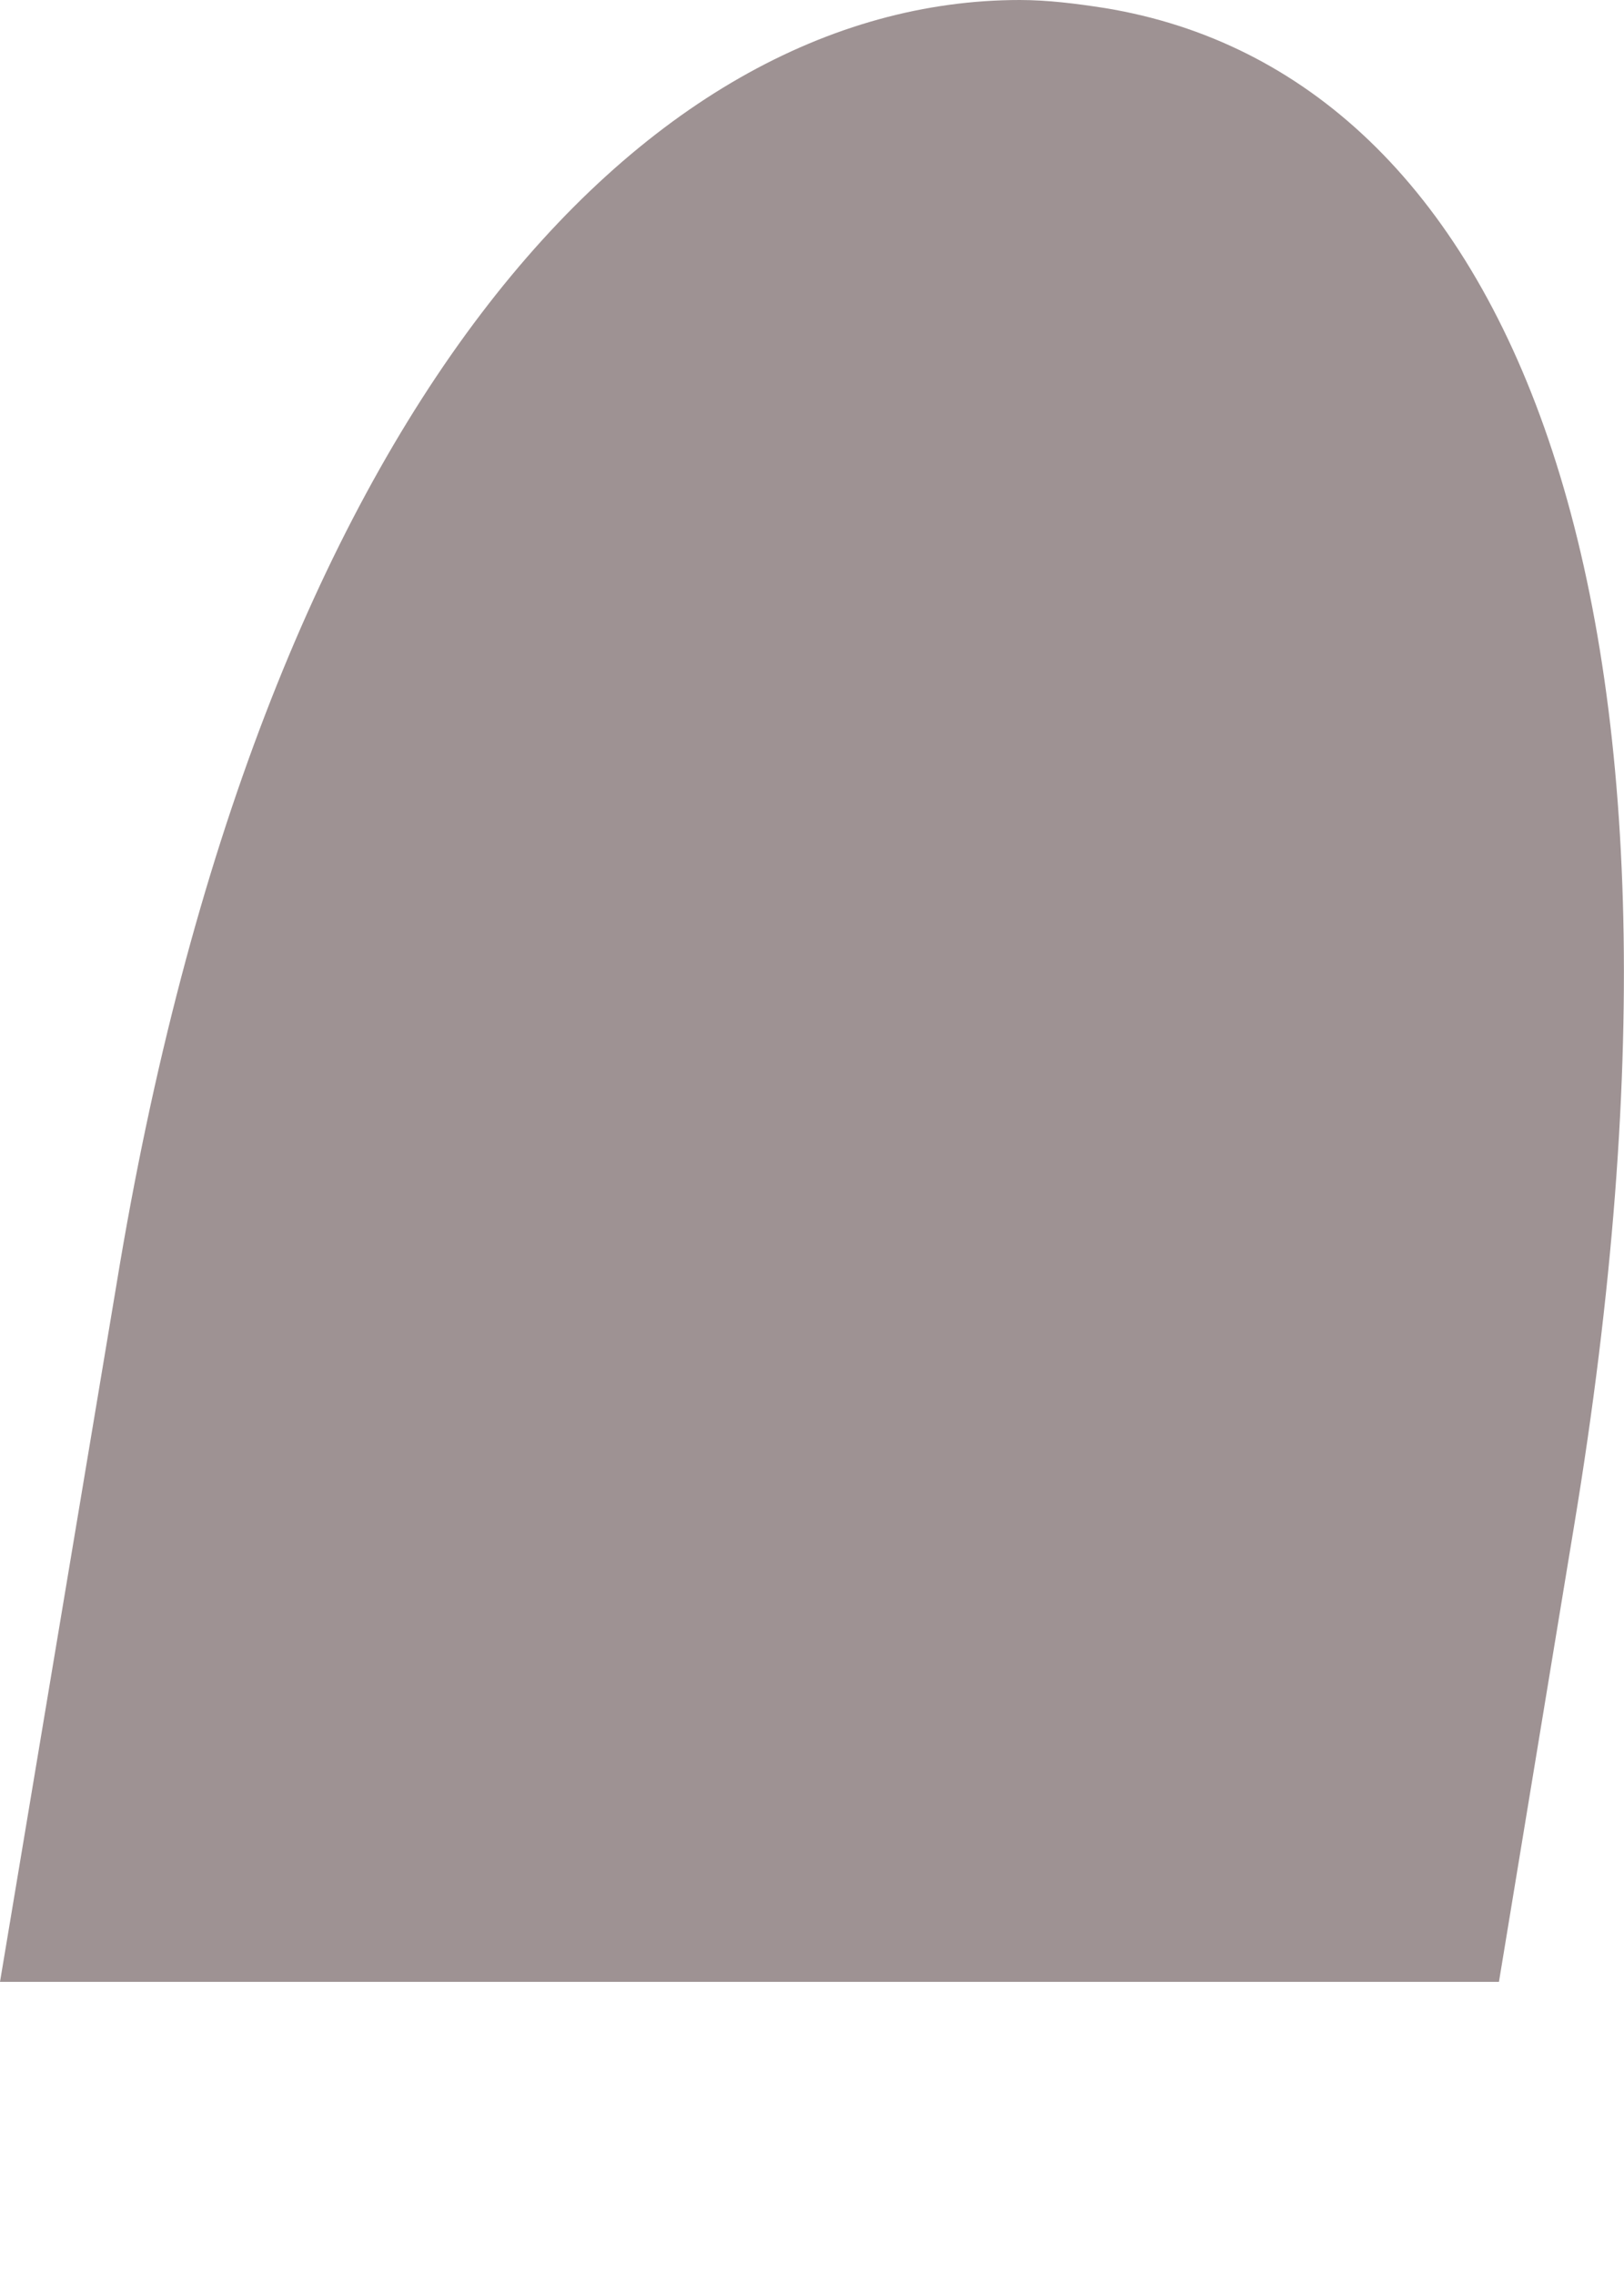 <svg width="5" height="7" viewBox="0 0 5 7" fill="none" xmlns="http://www.w3.org/2000/svg">
<path d="M4.615 6.098H0L0.359 3.95C0.8 1.262 1.98 0 3.14 0C3.225 0 3.314 0.011 3.403 0.025C4.637 0.228 5.326 1.803 4.846 4.697L4.615 6.098Z" fill="#9E9293"/>
</svg>
